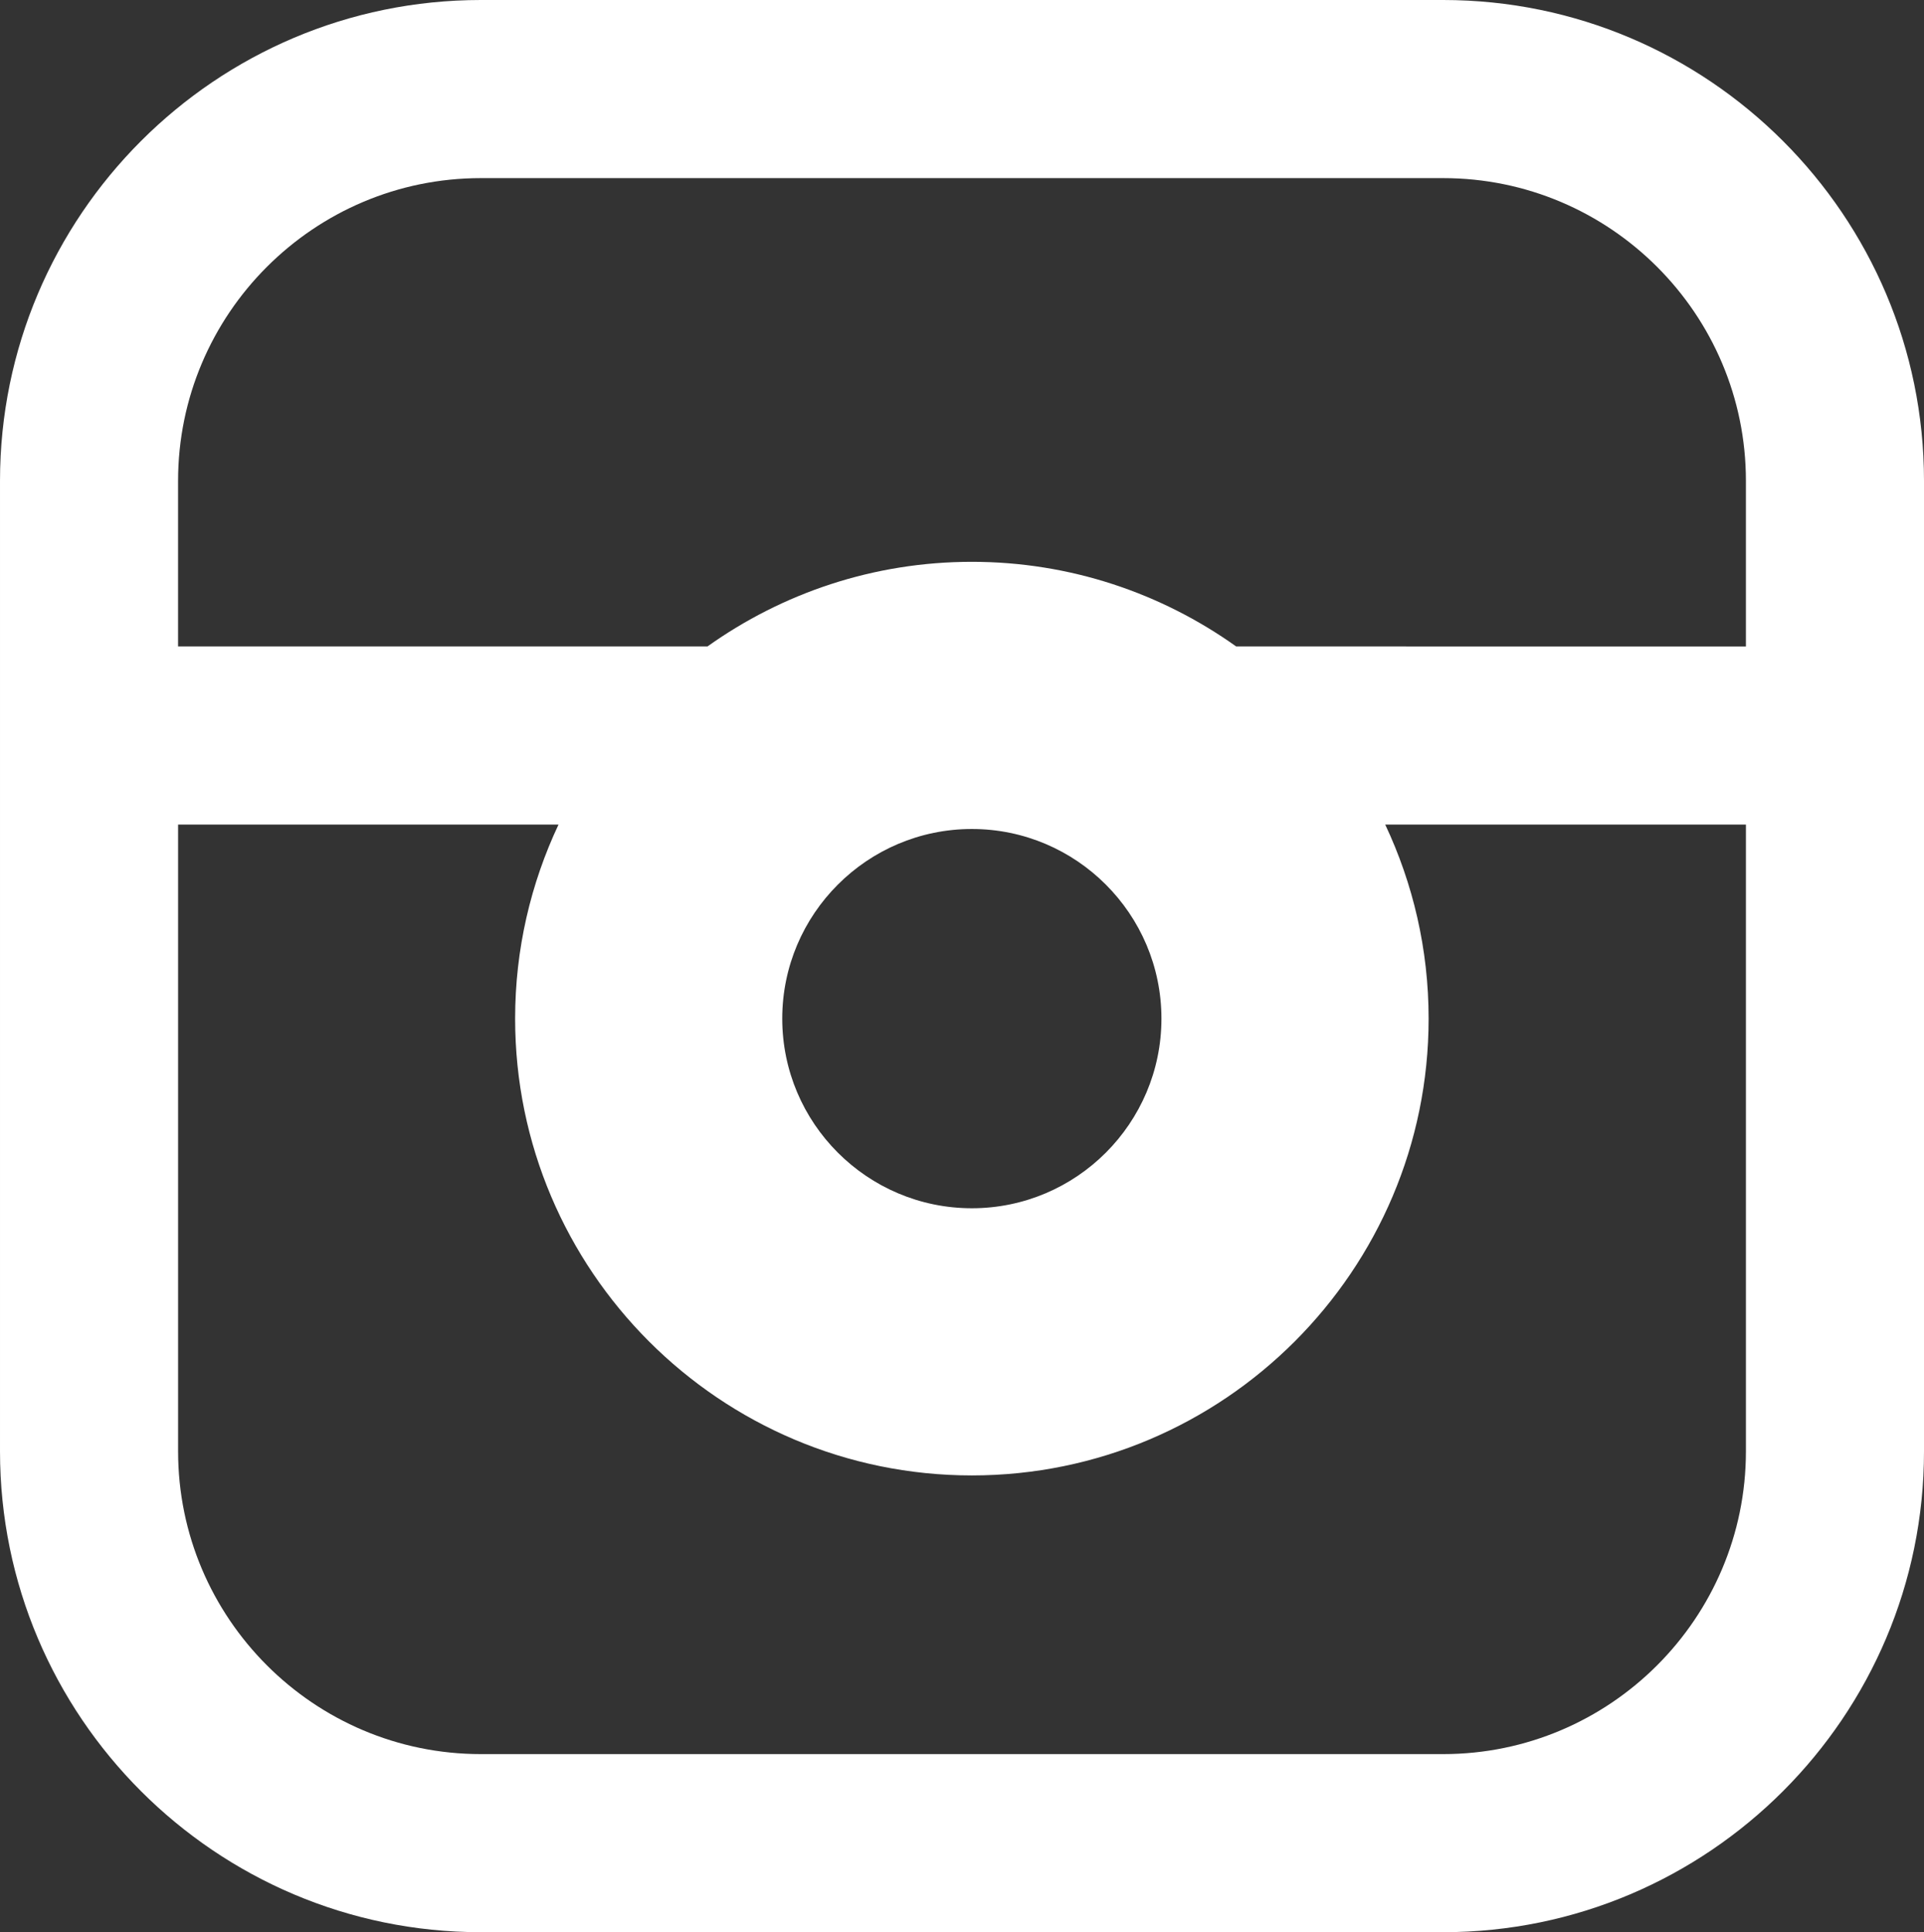 <?xml version="1.0" encoding="UTF-8" standalone="no"?>
<!-- Generator: Adobe Illustrator 16.0.0, SVG Export Plug-In . SVG Version: 6.00 Build 0)  -->

<svg
   xmlns:dc="http://purl.org/dc/elements/1.1/"
   xmlns:cc="http://creativecommons.org/ns#"
   xmlns:rdf="http://www.w3.org/1999/02/22-rdf-syntax-ns#"
   xmlns:svg="http://www.w3.org/2000/svg"
   xmlns="http://www.w3.org/2000/svg"
   xmlns:sodipodi="http://sodipodi.sourceforge.net/DTD/sodipodi-0.dtd"
   xmlns:inkscape="http://www.inkscape.org/namespaces/inkscape"
   version="1.1"
   id="Layer_1"
   x="0px"
   y="0px"
   width="424.974px"
   height="426.717px"
   viewBox="211.51 25.182 424.974 426.717"
   enable-background="new 211.51 25.182 424.974 426.717"
   xml:space="preserve"
   inkscape:version="0.91 r13725"
   sodipodi:docname="instagram.svg"><rect x="211.51" y="25.182" width="424.974" height="426.717" fill="#333333" stroke="none"/><defs
     id="defs7" /><sodipodi:namedview
     pagecolor="#ffffff"
     bordercolor="#666666"
     borderopacity="1"
     objecttolerance="10"
     gridtolerance="10"
     guidetolerance="10"
     inkscape:pageopacity="0"
     inkscape:pageshadow="2"
     inkscape:window-width="1920"
     inkscape:window-height="1017"
     id="namedview5"
     showgrid="false"
     inkscape:zoom="0.55305974"
     inkscape:cx="216.10325"
     inkscape:cy="209.74226"
     inkscape:window-x="0"
     inkscape:window-y="0"
     inkscape:window-maximized="1"
     inkscape:current-layer="Layer_1" /><path
     d="M530.277,25.182H317.719c-58.562,0-106.208,47.646-106.208,106.208v214.301c0,58.557,47.646,106.208,106.208,106.208  h212.559c58.561,0,106.207-47.651,106.207-106.208V131.39C636.484,72.829,588.838,25.182,530.277,25.182z M317.719,64.519h212.559  c36.873,0,66.871,29.997,66.871,66.871v36.555H484.55c-16.496-11.748-36.631-18.687-58.38-18.687  c-21.75,0-41.89,6.938-58.386,18.687H250.843V131.39C250.843,94.516,280.844,64.519,317.719,64.519z M468.049,250.136  c0,23.098-18.782,41.884-41.875,41.884c-23.097,0-41.879-18.786-41.879-41.884c0-23.087,18.787-41.874,41.879-41.874  C449.261,208.262,468.049,227.054,468.049,250.136z M530.277,412.567H317.719c-36.874,0-66.871-30.007-66.871-66.871V207.281h84.029  c-6.134,13.021-9.586,27.54-9.586,42.855c0,55.638,45.255,100.889,100.888,100.889c55.628,0,100.884-45.251,100.884-100.889  c0-15.315-3.453-29.835-9.587-42.855h79.673v138.41C597.148,382.56,567.15,412.567,530.277,412.567z"
     id="path3"
     style="fill:#ffffff;fill-opacity:1" /></svg>